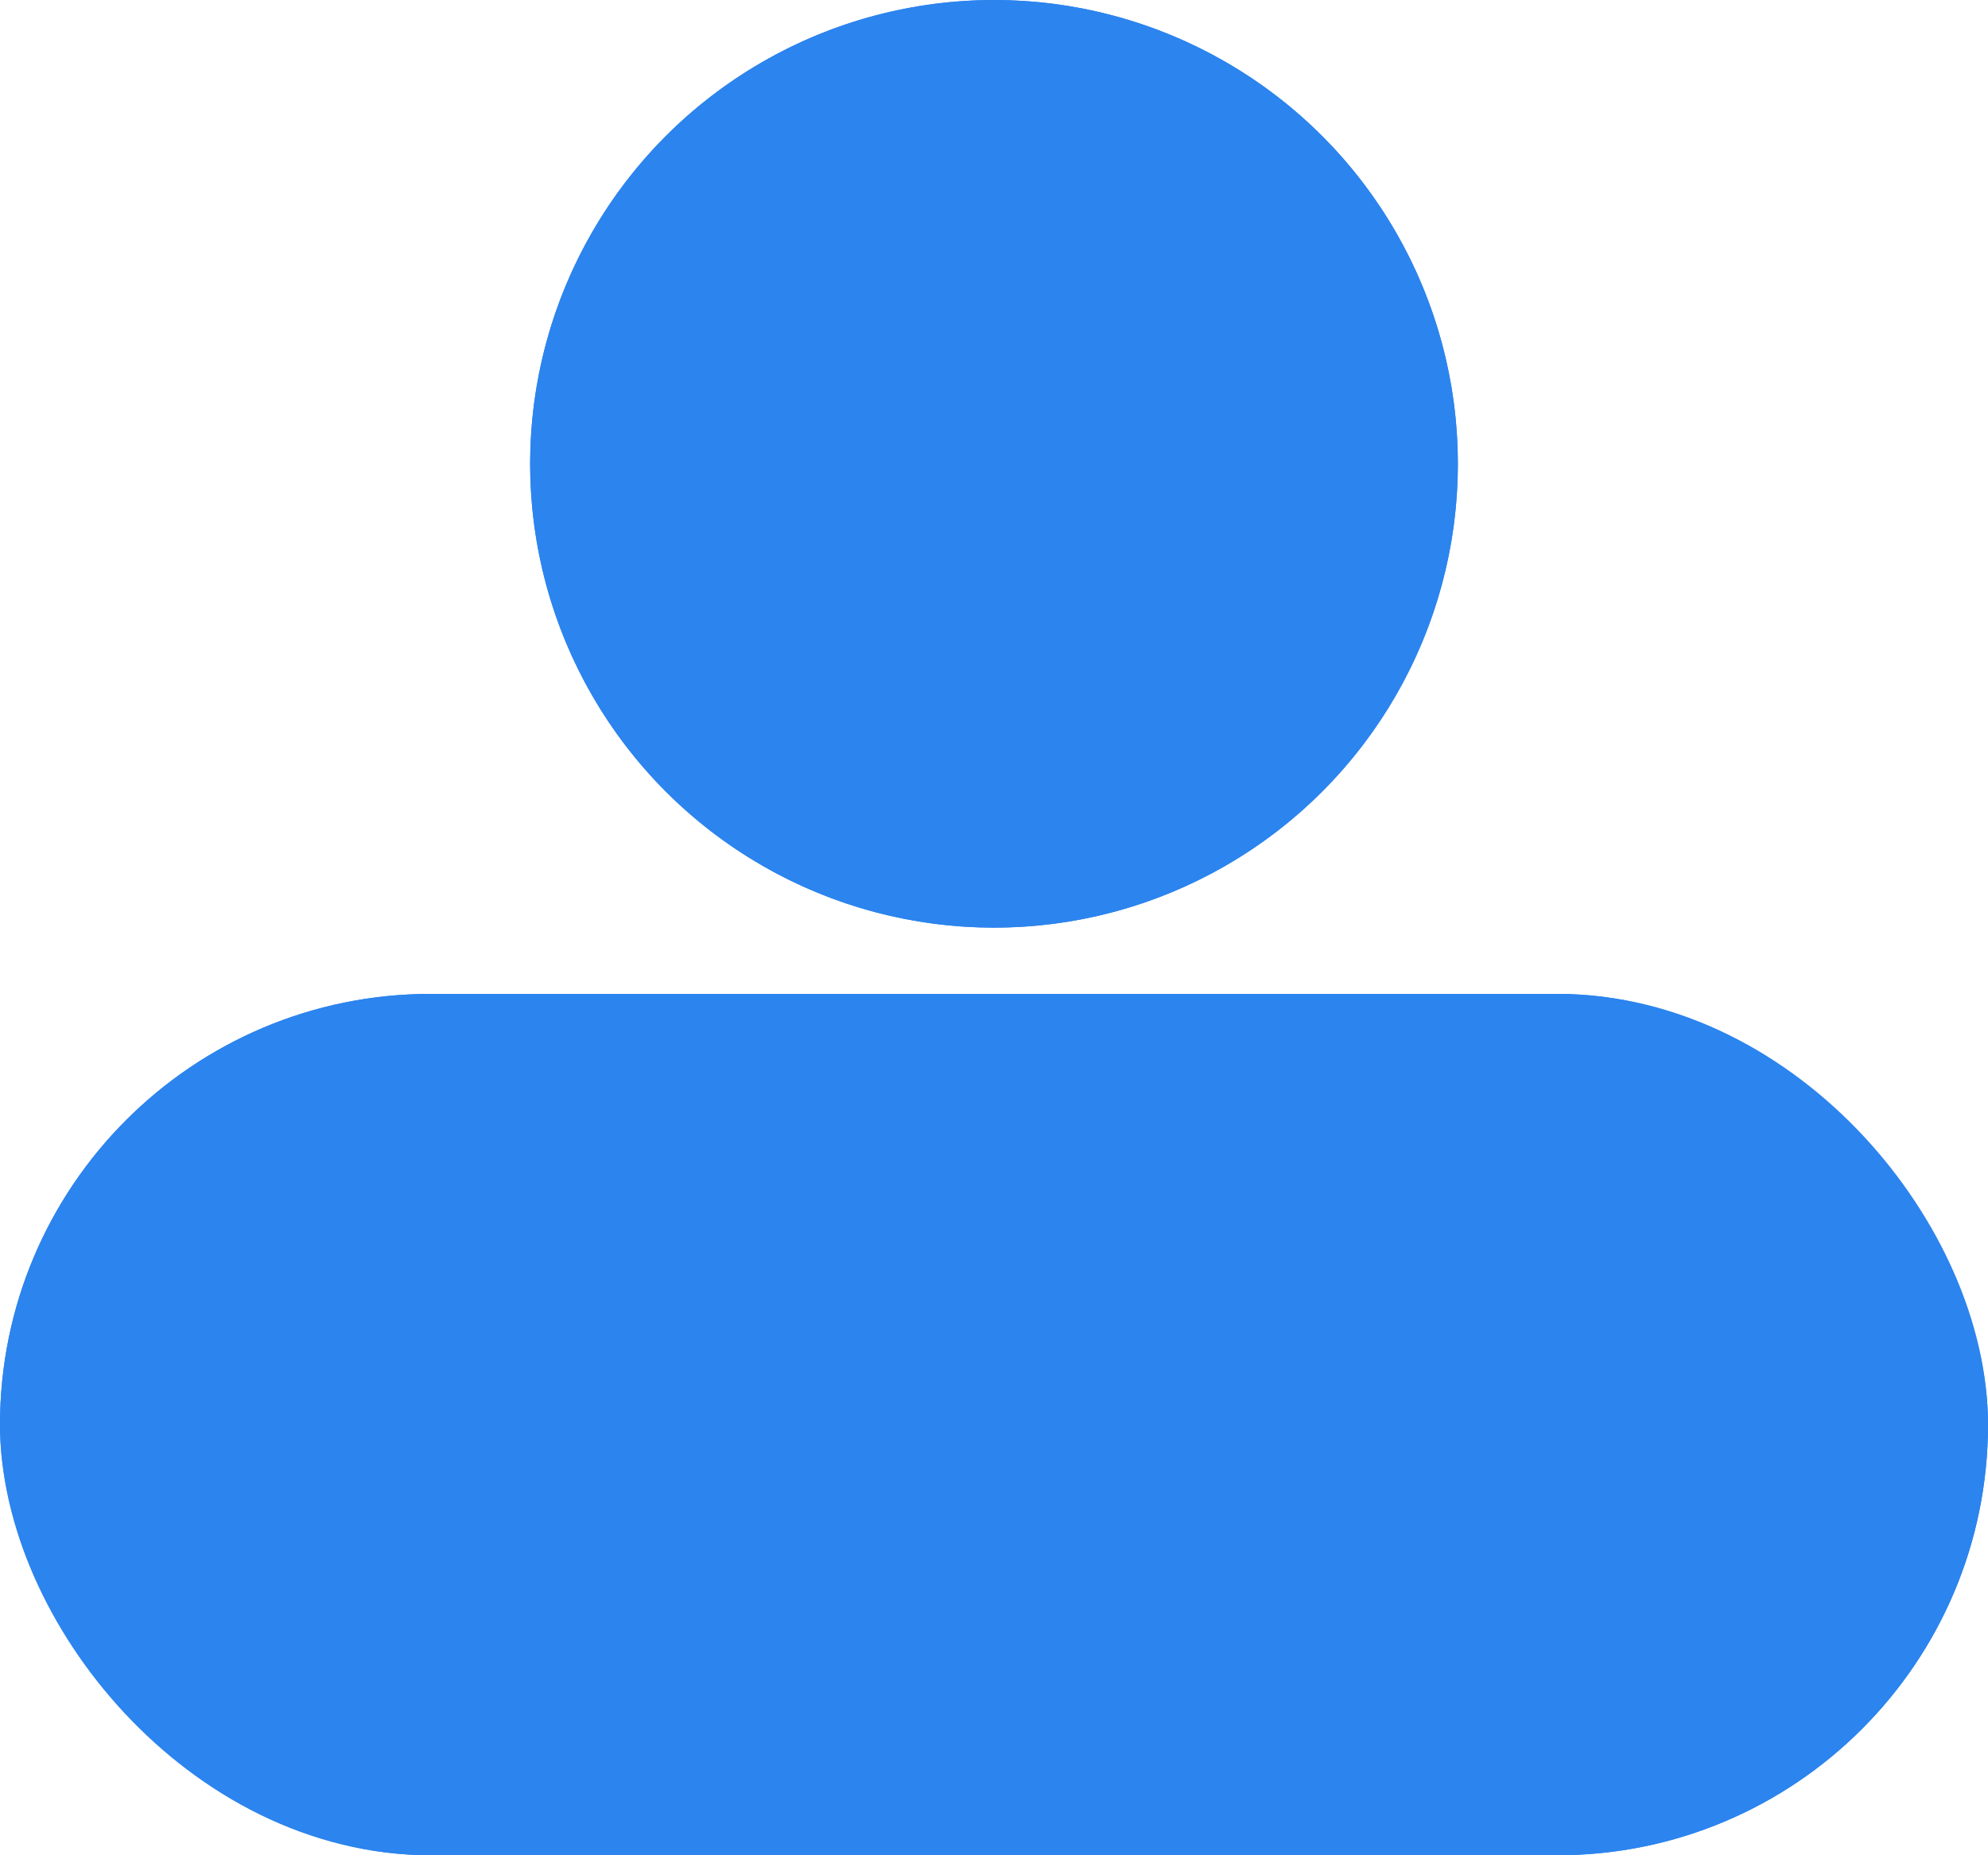 <svg xmlns="http://www.w3.org/2000/svg" width="30" height="28" viewBox="0 0 30 28">
  <g id="그룹_82" data-name="그룹 82" transform="translate(-652 -1009)">
    <g id="타원_7" data-name="타원 7" transform="translate(660 1009)" fill="#2c84ee" stroke="#2c84ee" stroke-width="2">
      <circle cx="7" cy="7" r="7" stroke="none"/>
      <circle cx="7" cy="7" r="6" fill="none"/>
    </g>
    <g id="사각형_2010" data-name="사각형 2010" transform="translate(652 1024)" fill="#2c84ee" stroke="#2c84ee" stroke-width="2">
      <rect width="30" height="13" rx="6.5" stroke="none"/>
      <rect x="1" y="1" width="28" height="11" rx="5.5" fill="none"/>
    </g>
  </g>
</svg>
